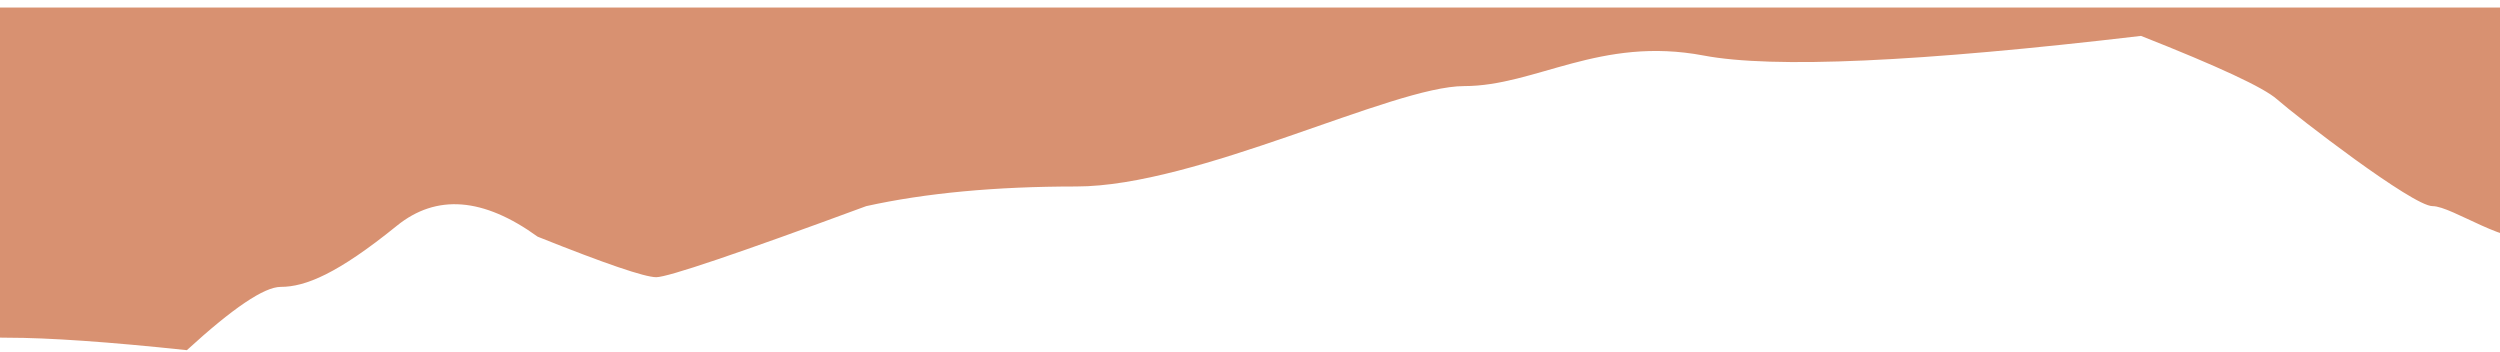 
<svg width="320px" height="45px" viewBox="0 0 320 45" version="1.1" xmlns="http://www.w3.org/2000/svg" xmlns:xlink="http://www.w3.org/1999/xlink">
    <!-- Generator: Sketch 49 (51002) - http://www.bohemiancoding.com/sketch -->
    <desc>Created with Sketch.</desc>
    <defs></defs>
    <g id="Welcome" stroke="none" stroke-width="1" fill="none" fill-rule="evenodd">
        <g id="Mobile-Portrait" transform="translate(0, -392)" fill="#D89171">
            <g id="Day" transform="translate(-33, 6)">
                <g id="day-bg2" transform="translate(10, 342)">
                    <path d="M0,49.761 C10.63,47.627 18.603,46.56 23.918,46.56 C29.233,46.56 36.899,46.028 46.917,44.964 C52.82,50.365 56.825,53.065 58.933,53.065 C62.095,53.065 66.206,54.741 73.796,60.887 C78.855,64.984 84.864,64.519 91.821,59.49 C100.464,56.034 105.524,54.305 106.999,54.305 C108.475,54.305 117.435,57.337 133.878,63.401 C141.468,65.078 150.427,65.916 160.757,65.916 C176.252,65.916 201.234,78.766 210.404,78.766 C219.575,78.766 227.797,85.191 241.078,82.677 C249.932,81.001 268.59,81.839 297.05,85.191 C306.958,81.28 312.755,78.58 314.442,77.09 C316.972,74.855 331.834,63.401 334.364,63.401 C336.894,63.401 344.167,58.094 347.646,59.49 C351.124,60.887 349.859,65.916 357.448,67.592 C362.508,68.709 364.405,69.268 363.14,69.268 L363.14,88.823 L0,88.823 L0,49.761 Z" id="Path-9" transform="translate(181.76, 66.893) scale(1, -1) translate(-181.76, -66.893) "></path>
                </g>
            </g>
        </g>
    </g>
</svg>